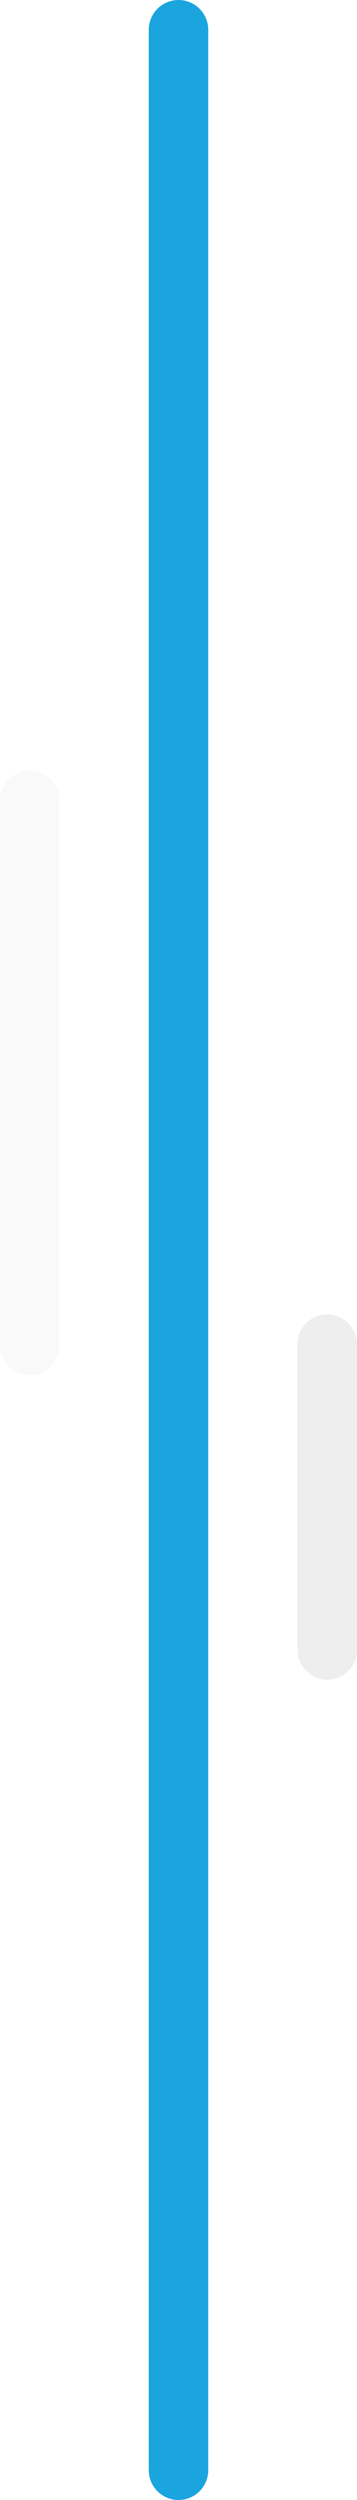 <svg xmlns="http://www.w3.org/2000/svg" width="48" height="335.365" viewBox="0 0 48 335.365"><g transform="translate(-164 -4128.524)"><path d="M350,1102.958v327.365" transform="translate(-162 3029.567)" fill="none" stroke="#1ba5de" stroke-linecap="round" stroke-miterlimit="10" stroke-width="8"/><line x2="73.061" transform="translate(168 4235.927) rotate(90)" fill="none" stroke="#d6d6d6" stroke-linecap="round" stroke-width="8" opacity="0.134"/><line y2="41" transform="translate(208 4308.847)" fill="none" stroke="#d6d6d6" stroke-linecap="round" stroke-width="8" opacity="0.4"/></g></svg>